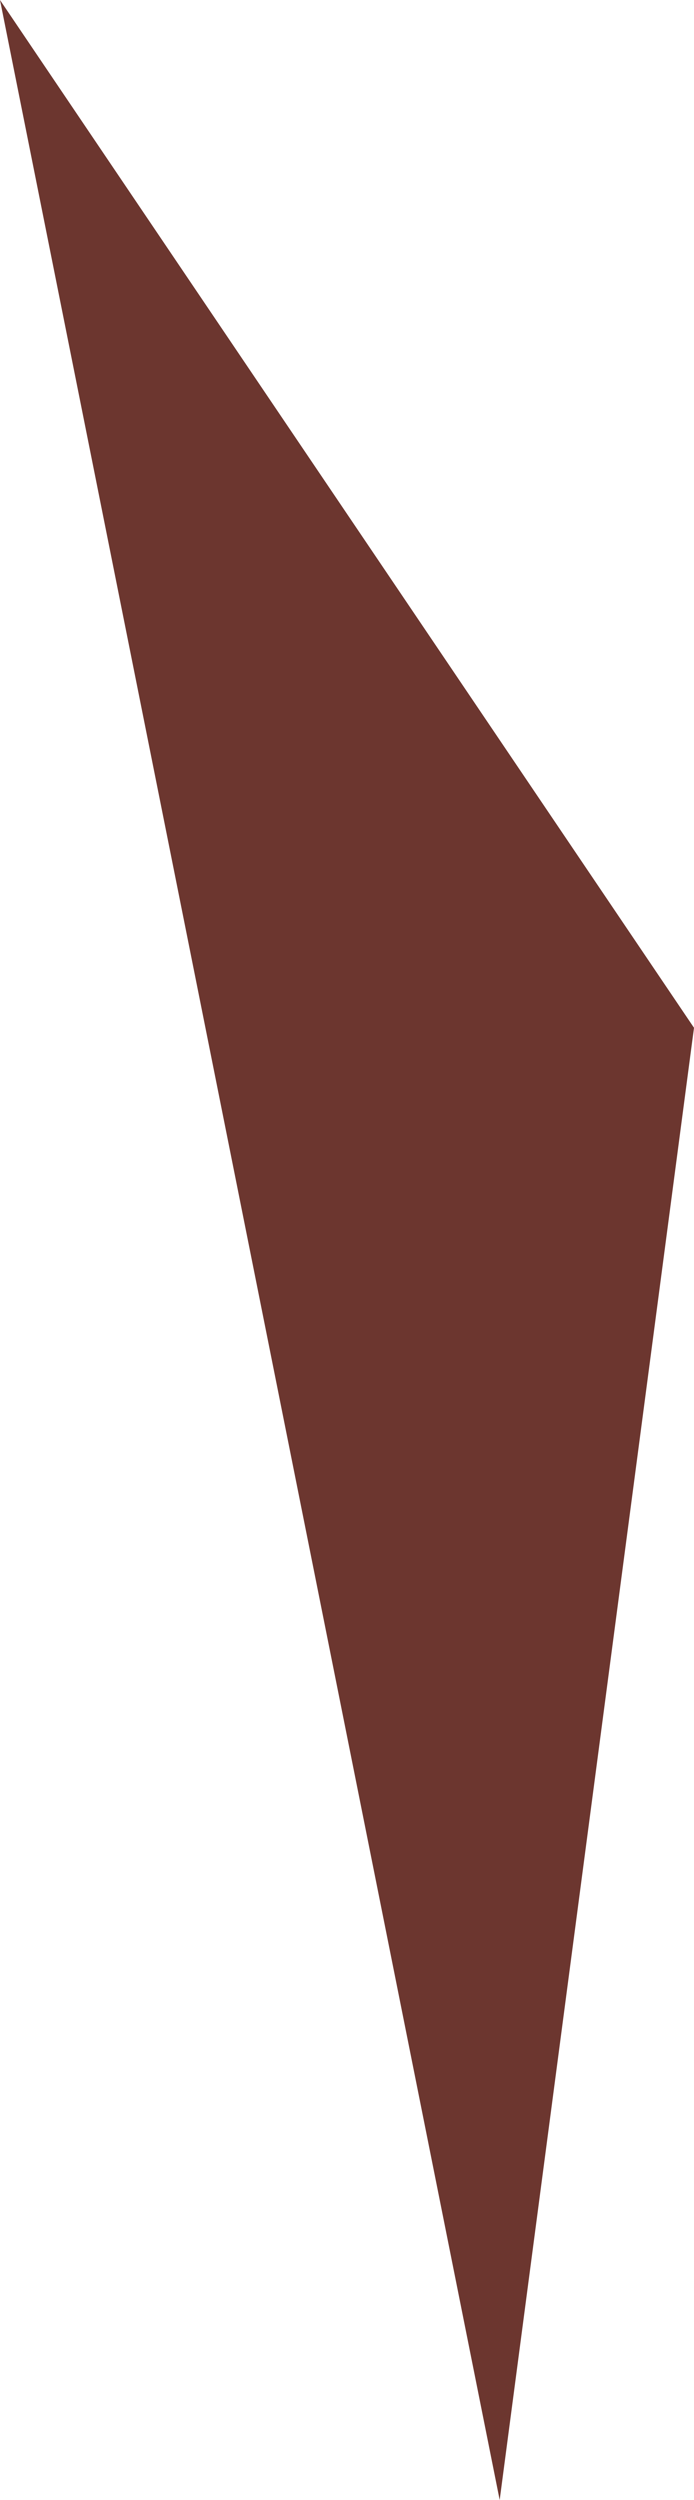 <svg xmlns="http://www.w3.org/2000/svg" viewBox="0 0 2.5 9">
  <defs>
    <style>
      .cls-1 {
        fill: #6c362f;
      }
    </style>
  </defs>
  <path id="Path_106" data-name="Path 106" class="cls-1" d="M167.7,172.9l2.5,3.7-.7,5.3Z" transform="translate(-167.7 -172.9)"/>
</svg>
